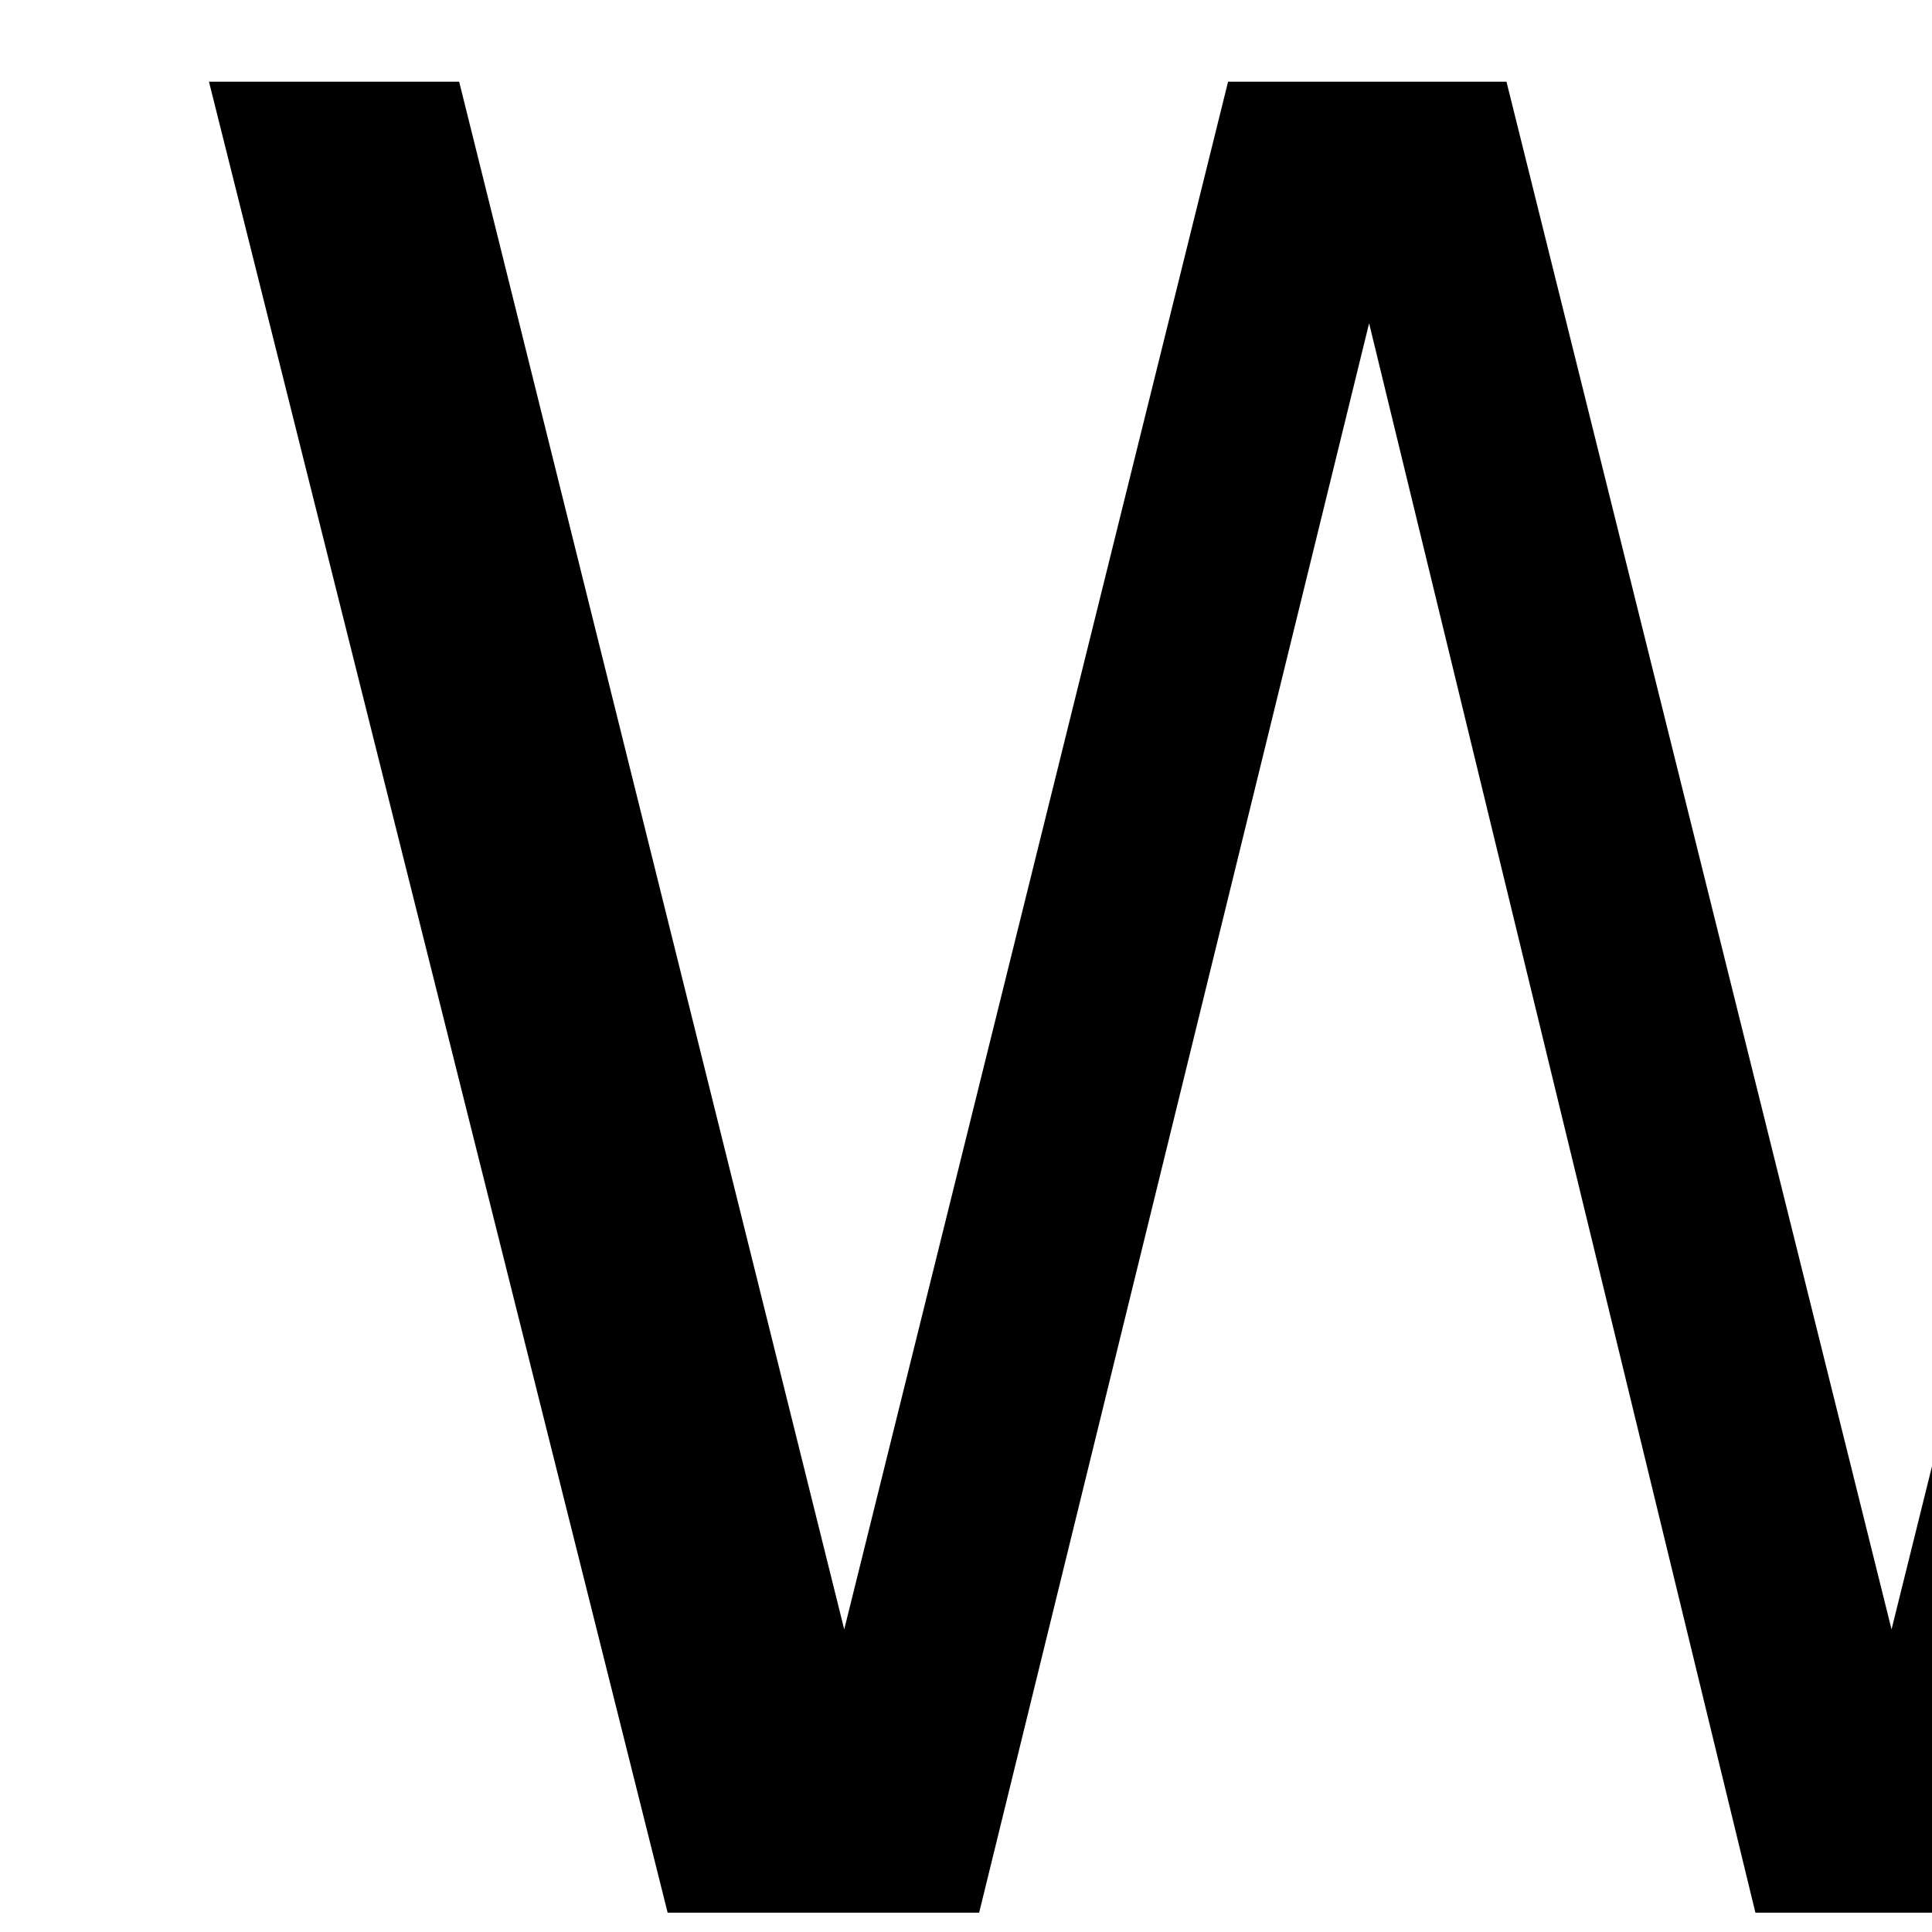 <?xml version="1.0" encoding="UTF-8" standalone="no"?>
<svg
   xmlns:dc="http://purl.org/dc/elements/1.1/"
   xmlns:cc="http://creativecommons.org/ns#"
   xmlns:rdf="http://www.w3.org/1999/02/22-rdf-syntax-ns#"
   xmlns:svg="http://www.w3.org/2000/svg"
   xmlns="http://www.w3.org/2000/svg"
   height="100"
   width="100"
   viewBox="0 0 100 100"
   y="0px"
   x="0px"
   id="Ebene_1"
   version="1.1">
  <defs
     id="defs7" />
  <g
     id="text2"
     style="font-size:130px"
     aria-label="W">
    <path
       id="path11"
       style="font-size:130px"
       d="M 10.816,4.229 H 23.766 L 43.697,84.337 63.565,4.229 H 77.975 L 97.906,84.337 117.774,4.229 h 13.013 L 106.983,99 H 90.86 L 70.865,16.734 50.68,99 H 34.557 Z" />
  </g>
</svg>
